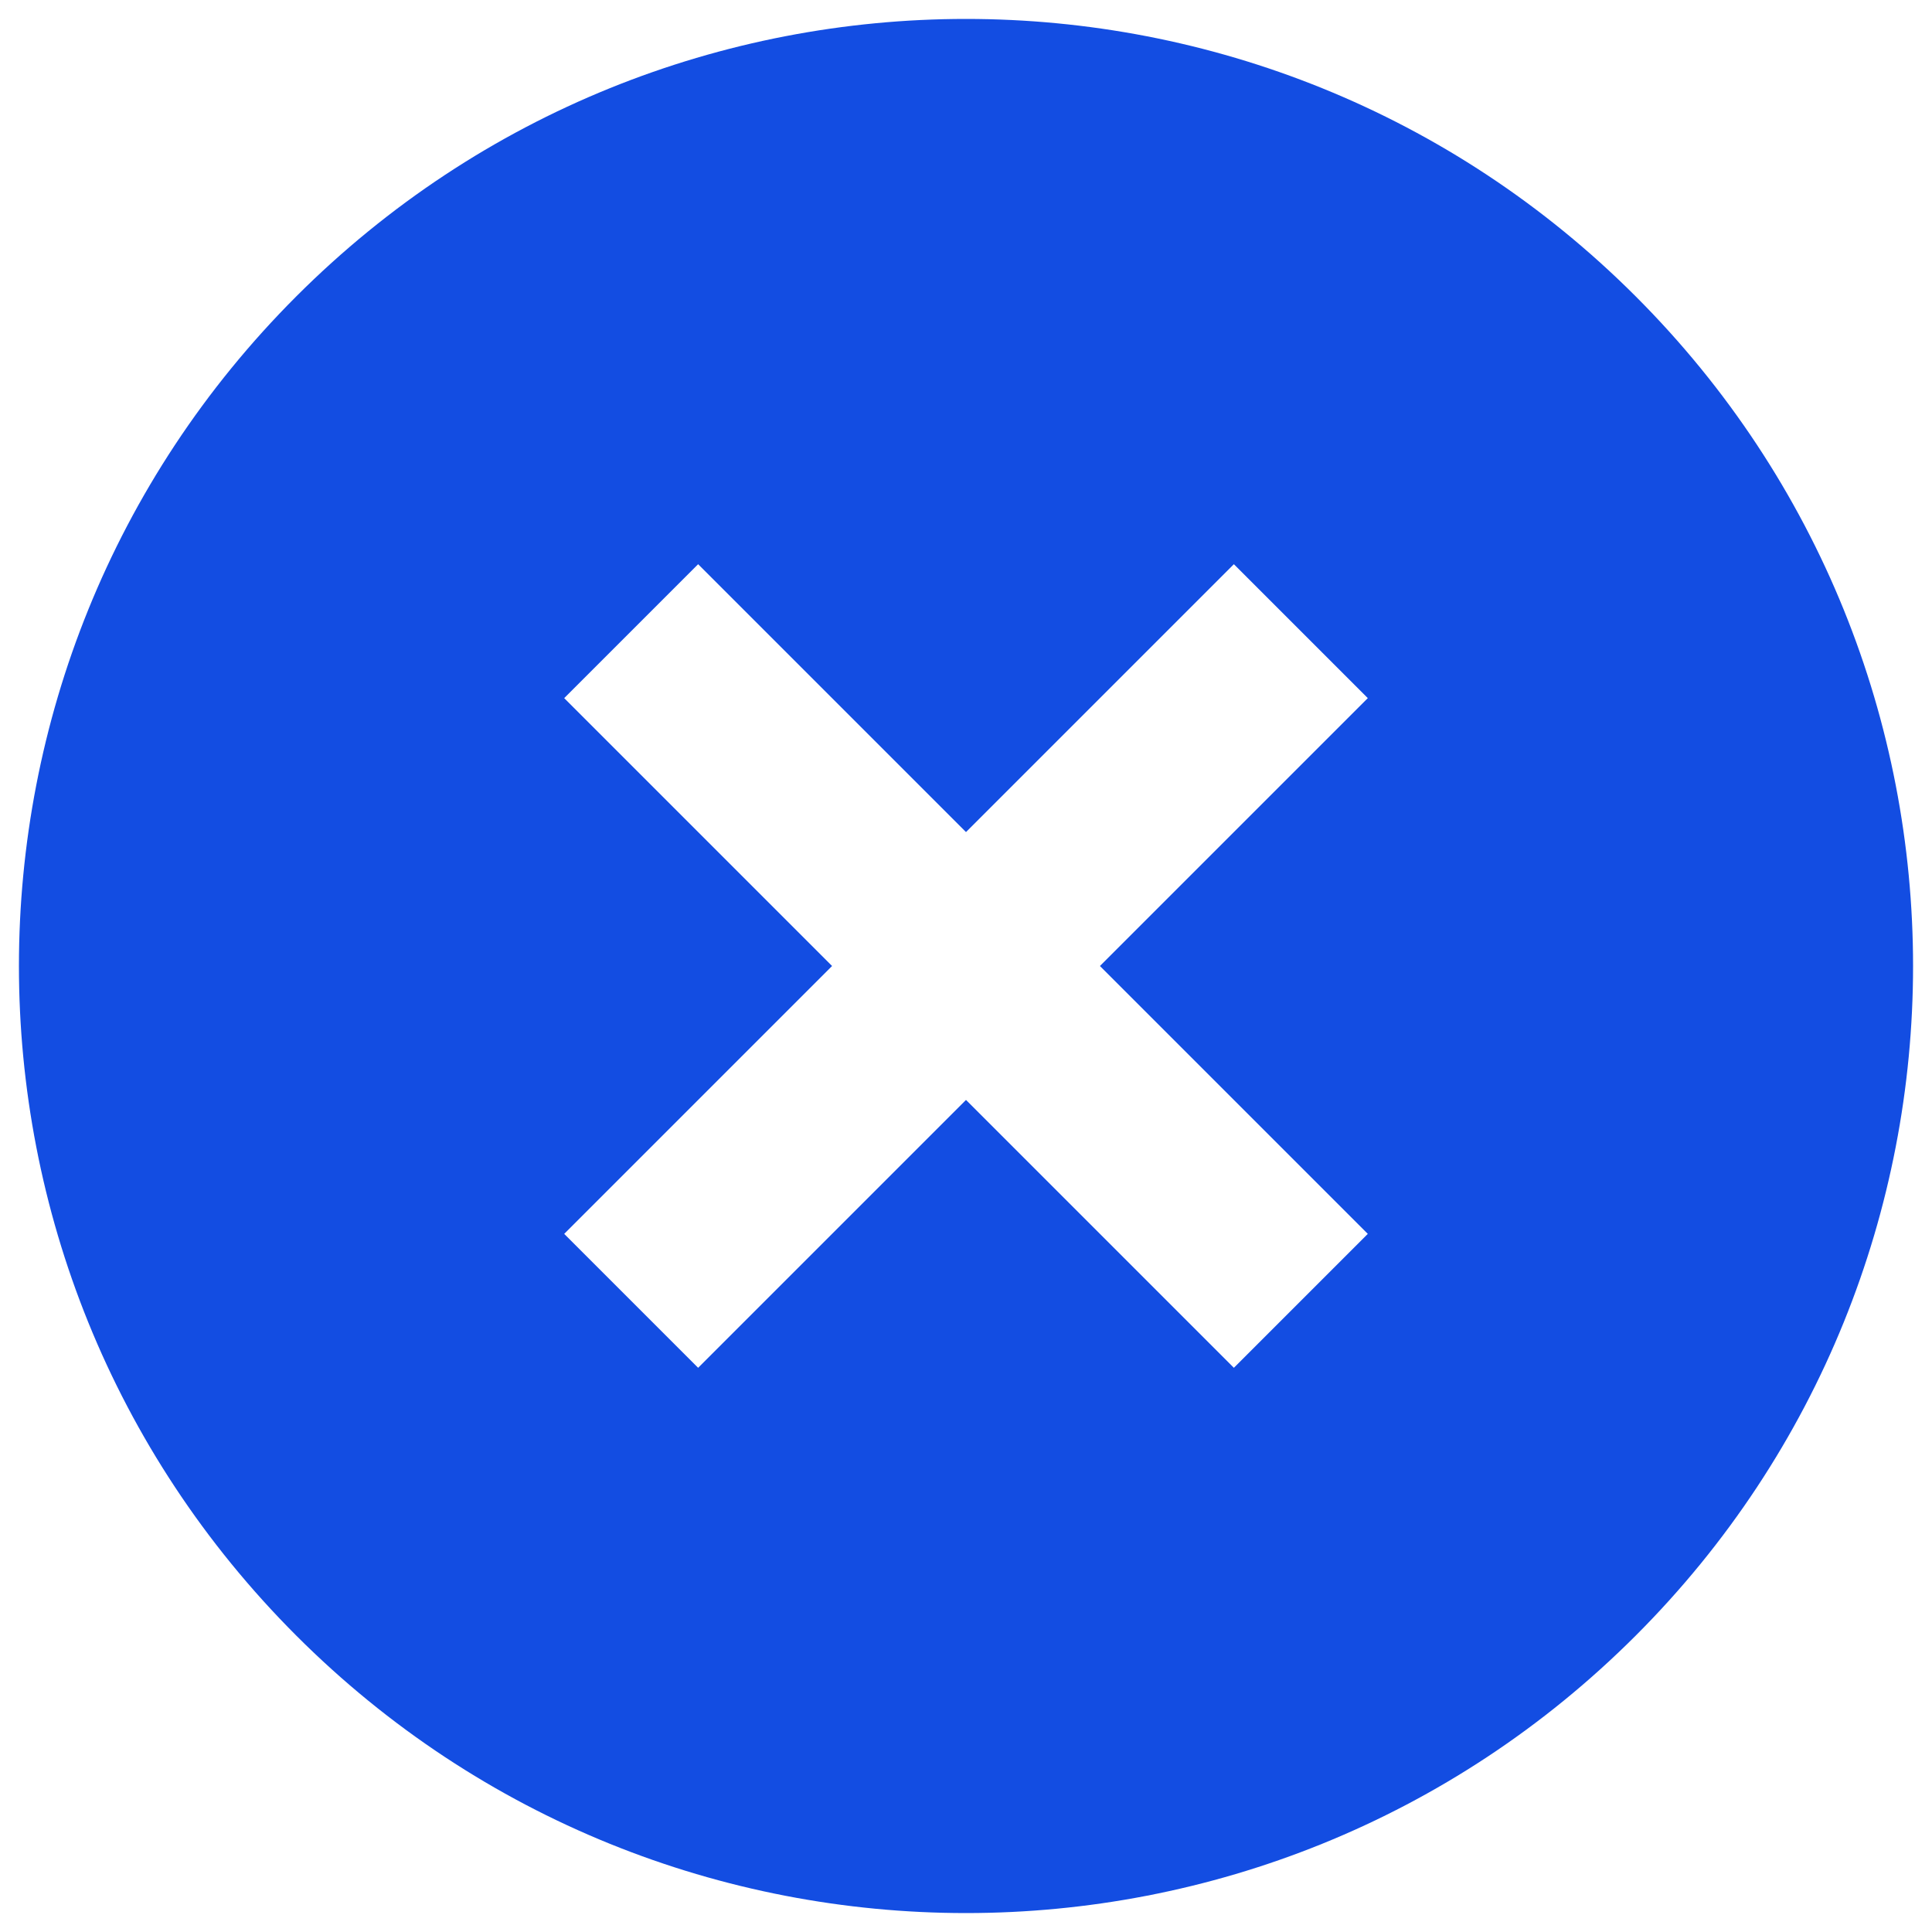 <svg width="68" height="68" viewBox="0 0 68 68" fill="none" xmlns="http://www.w3.org/2000/svg">
<path d="M10.43 57.57C23.448 70.588 44.553 70.588 57.57 57.57C70.588 44.552 70.588 23.448 57.57 10.43C44.553 -2.588 23.448 -2.588 10.43 10.43C-2.588 23.448 -2.588 44.552 10.43 57.57ZM24.572 19.858L34 29.286L43.428 19.858L48.142 24.572L38.714 34L48.142 43.428L43.428 48.142L34 38.714L24.572 48.142L19.858 43.428L29.286 34L19.858 24.572L24.572 19.858Z" fill="#134DE2"/>
</svg>
